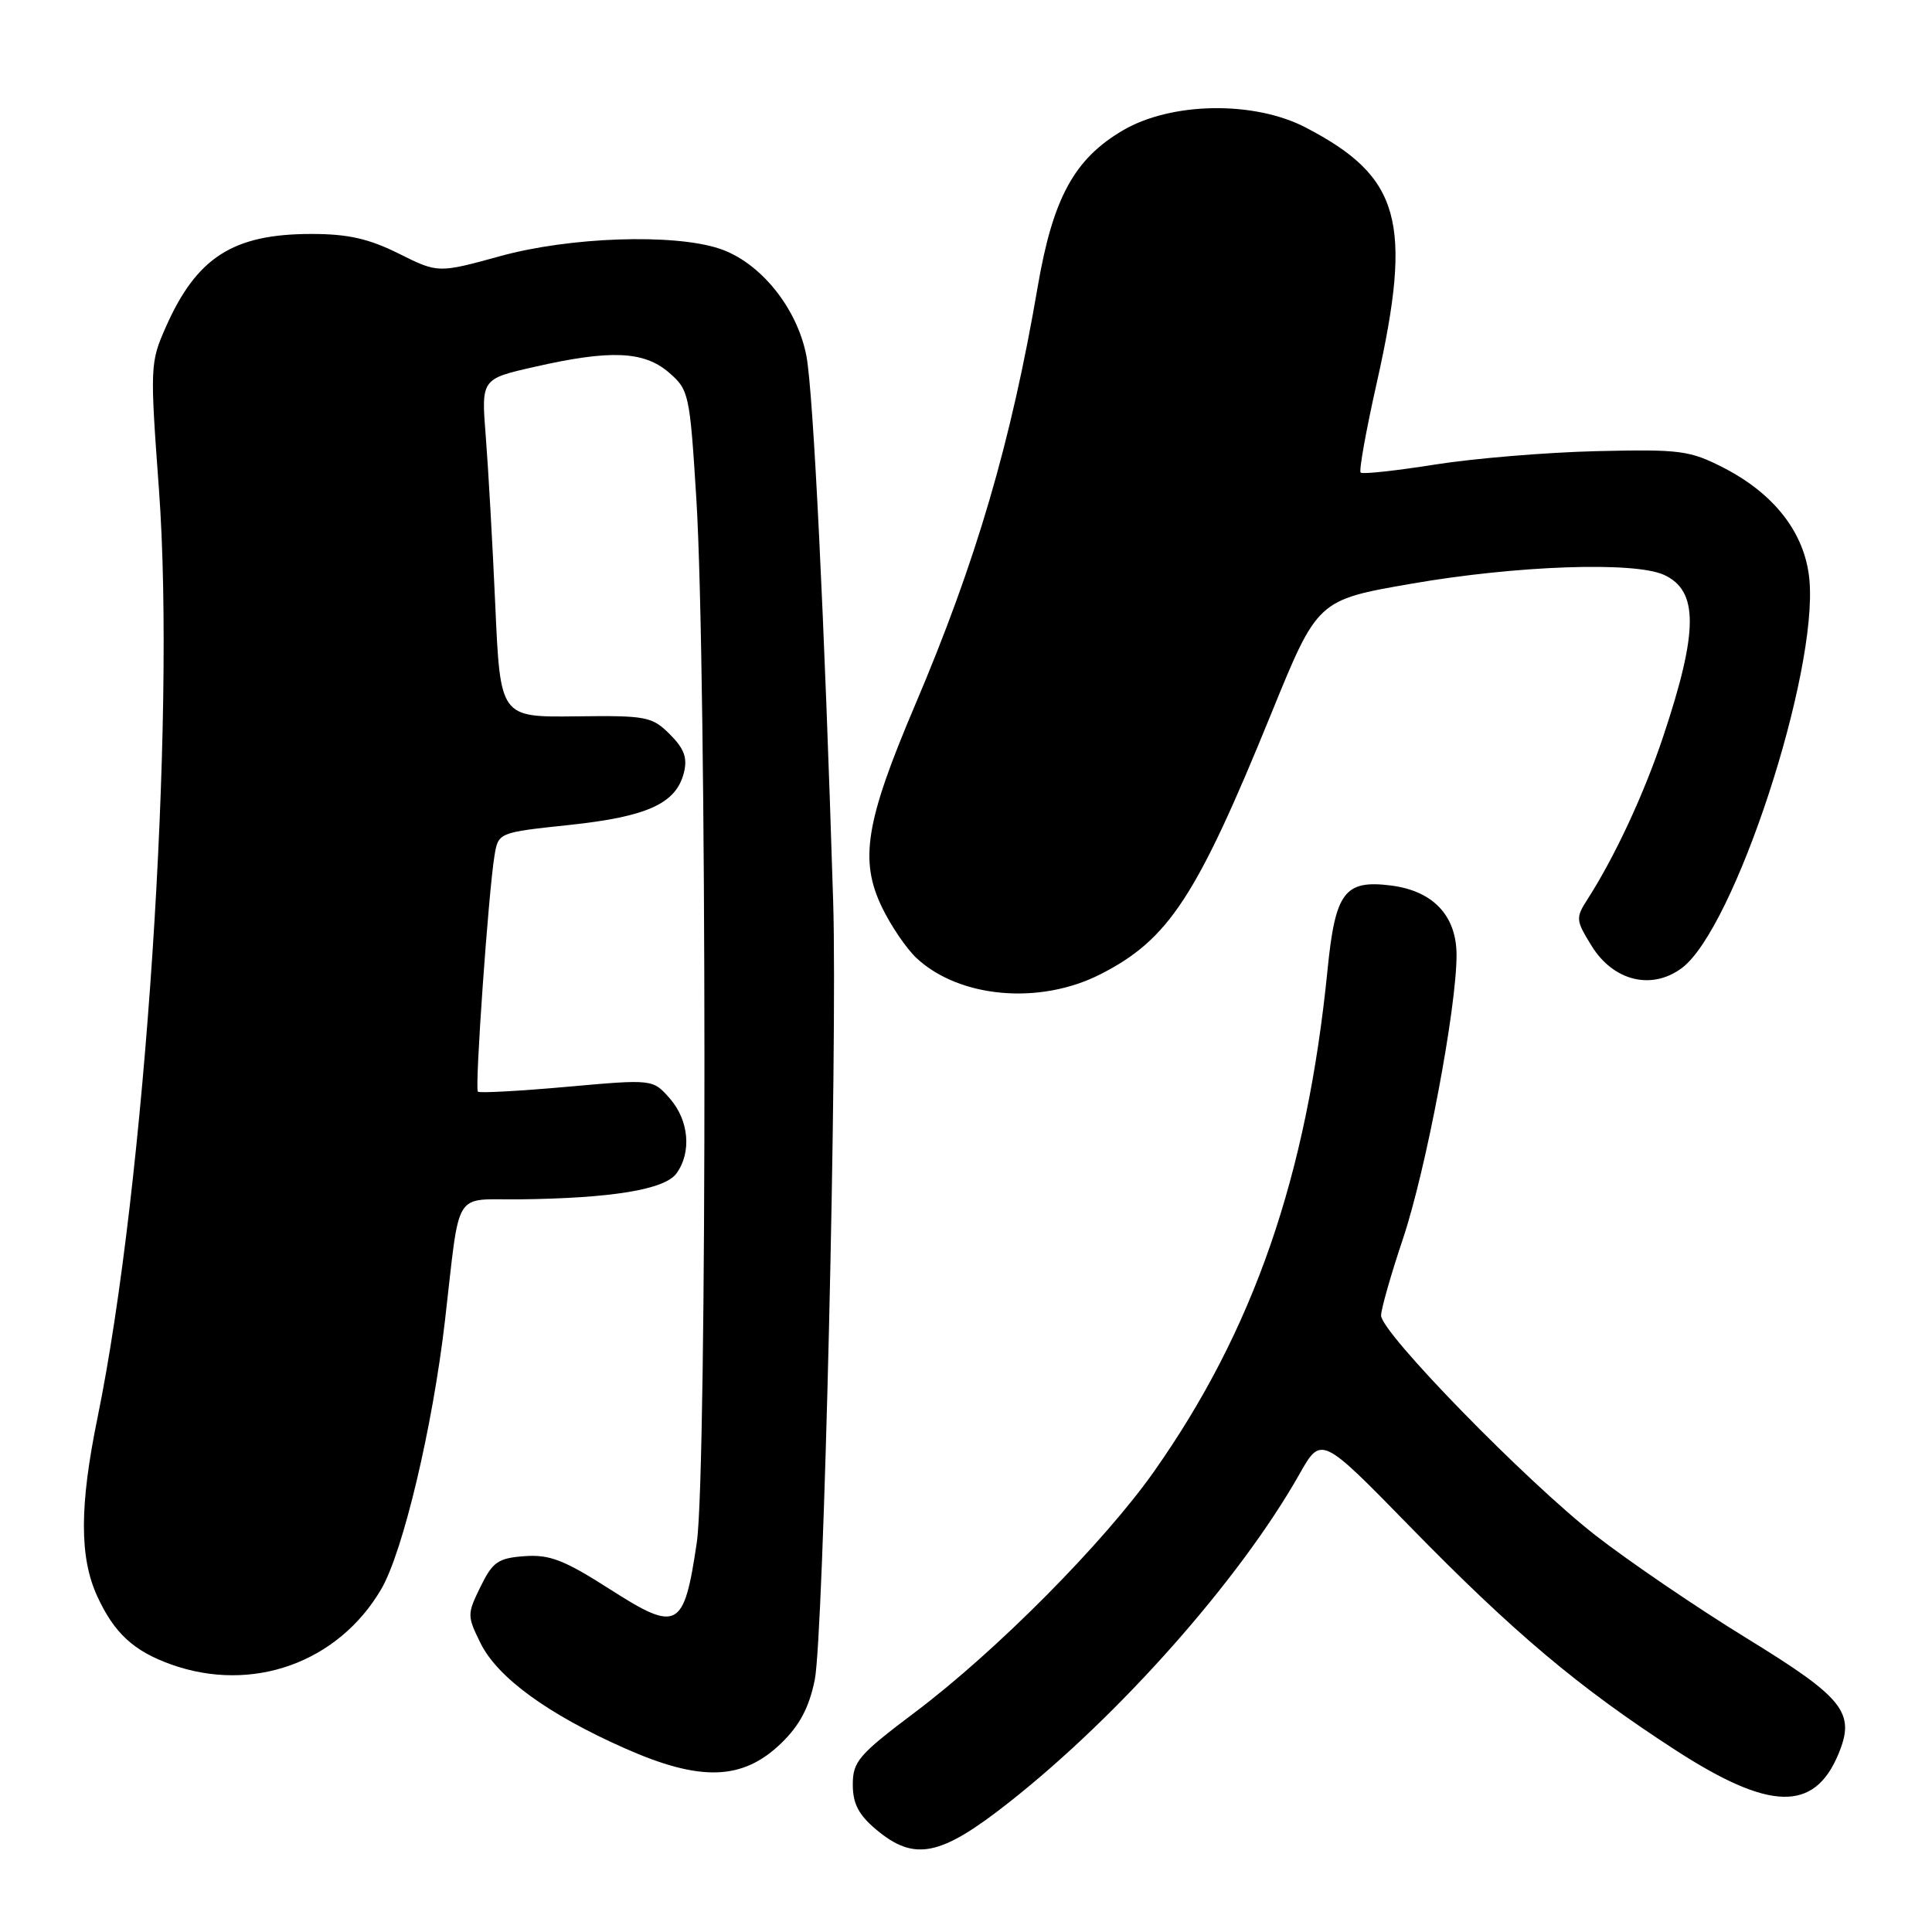 <?xml version="1.0" encoding="UTF-8" standalone="no"?>
<!DOCTYPE svg PUBLIC "-//W3C//DTD SVG 1.1//EN" "http://www.w3.org/Graphics/SVG/1.1/DTD/svg11.dtd" >
<svg xmlns="http://www.w3.org/2000/svg" xmlns:xlink="http://www.w3.org/1999/xlink" version="1.1" viewBox="0 0 256 256">
 <g >
 <path fill="currentColor"
d=" M 133.68 238.84 C 148.37 227.28 164.28 209.29 172.16 195.37 C 175.06 190.23 175.06 190.23 186.78 202.23 C 200.55 216.33 209.21 223.62 222.06 231.93 C 234.49 239.97 240.38 240.11 243.58 232.47 C 245.90 226.92 244.40 225.03 231.32 217.00 C 224.82 213.00 215.88 206.92 211.46 203.48 C 202.26 196.32 183.00 176.58 183.00 174.31 C 183.00 173.48 184.30 168.90 185.90 164.14 C 188.96 155.00 193.00 133.62 193.00 126.55 C 193.00 121.34 189.91 118.06 184.35 117.34 C 178.16 116.55 176.93 118.18 175.90 128.56 C 173.17 155.86 166.10 176.27 152.90 195.00 C 146.25 204.43 132.01 218.78 121.25 226.88 C 113.78 232.50 113.00 233.41 113.00 236.46 C 113.00 238.99 113.76 240.46 116.08 242.41 C 121.16 246.69 124.61 245.99 133.68 238.84 Z  M 103.52 230.98 C 105.97 228.61 107.21 226.25 107.96 222.59 C 109.14 216.72 110.99 138.86 110.40 119.50 C 109.26 82.38 107.77 51.91 106.85 47.15 C 105.62 40.77 100.71 34.72 95.31 32.94 C 89.23 30.93 75.46 31.40 66.28 33.94 C 58.05 36.20 58.05 36.20 52.83 33.60 C 48.86 31.62 46.09 31.00 41.27 31.00 C 30.89 31.00 26.06 34.09 21.97 43.34 C 19.89 48.03 19.87 48.61 21.06 64.83 C 23.31 95.46 19.23 157.12 12.92 187.86 C 10.53 199.52 10.52 206.35 12.88 211.50 C 15.13 216.40 17.70 218.77 22.68 220.55 C 33.44 224.39 44.80 220.31 50.51 210.58 C 53.40 205.64 57.32 189.14 58.96 175.00 C 61.01 157.27 59.94 159.01 68.80 158.92 C 81.04 158.78 88.07 157.63 89.63 155.49 C 91.67 152.70 91.29 148.44 88.75 145.55 C 86.50 142.99 86.50 142.99 75.10 144.01 C 68.83 144.57 63.53 144.86 63.32 144.65 C 62.89 144.23 64.72 118.26 65.52 113.40 C 66.03 110.31 66.03 110.31 75.46 109.31 C 85.79 108.21 89.59 106.47 90.62 102.39 C 91.11 100.43 90.67 99.21 88.76 97.30 C 86.39 94.94 85.67 94.80 76.27 94.92 C 66.29 95.04 66.29 95.04 65.63 80.27 C 65.27 72.15 64.70 62.06 64.37 57.86 C 63.76 50.21 63.76 50.21 70.83 48.61 C 80.88 46.32 85.32 46.51 88.63 49.36 C 91.29 51.65 91.40 52.16 92.27 66.11 C 93.67 88.70 93.71 195.02 92.33 204.38 C 90.63 215.89 89.80 216.33 80.83 210.59 C 74.73 206.69 72.83 205.96 69.50 206.20 C 65.99 206.46 65.28 206.96 63.67 210.25 C 61.89 213.89 61.89 214.11 63.67 217.72 C 65.91 222.27 72.58 227.14 82.79 231.66 C 92.81 236.11 98.41 235.93 103.52 230.98 Z  M 145.82 129.09 C 154.87 124.48 158.56 118.84 168.47 94.50 C 174.58 79.50 174.58 79.50 187.04 77.34 C 200.93 74.93 216.55 74.38 220.48 76.17 C 225.08 78.27 225.05 83.63 220.38 97.60 C 217.86 105.16 213.98 113.51 210.37 119.13 C 208.76 121.64 208.79 121.92 210.90 125.34 C 213.78 130.00 218.85 131.24 222.84 128.28 C 229.80 123.12 240.94 89.17 239.75 76.76 C 239.17 70.68 235.17 65.48 228.42 62.00 C 223.89 59.68 222.69 59.52 211.52 59.78 C 204.91 59.94 195.27 60.74 190.11 61.56 C 184.94 62.38 180.52 62.86 180.29 62.62 C 180.05 62.38 181.01 57.03 182.43 50.72 C 187.23 29.34 185.58 23.43 173.00 16.89 C 166.16 13.33 155.19 13.51 148.78 17.28 C 142.34 21.06 139.51 26.26 137.50 38.00 C 133.97 58.64 129.36 74.36 121.22 93.50 C 114.68 108.89 113.85 114.00 116.89 120.27 C 118.06 122.69 120.10 125.68 121.41 126.92 C 127.09 132.25 137.76 133.20 145.82 129.09 Z "/>
</g>
</svg>